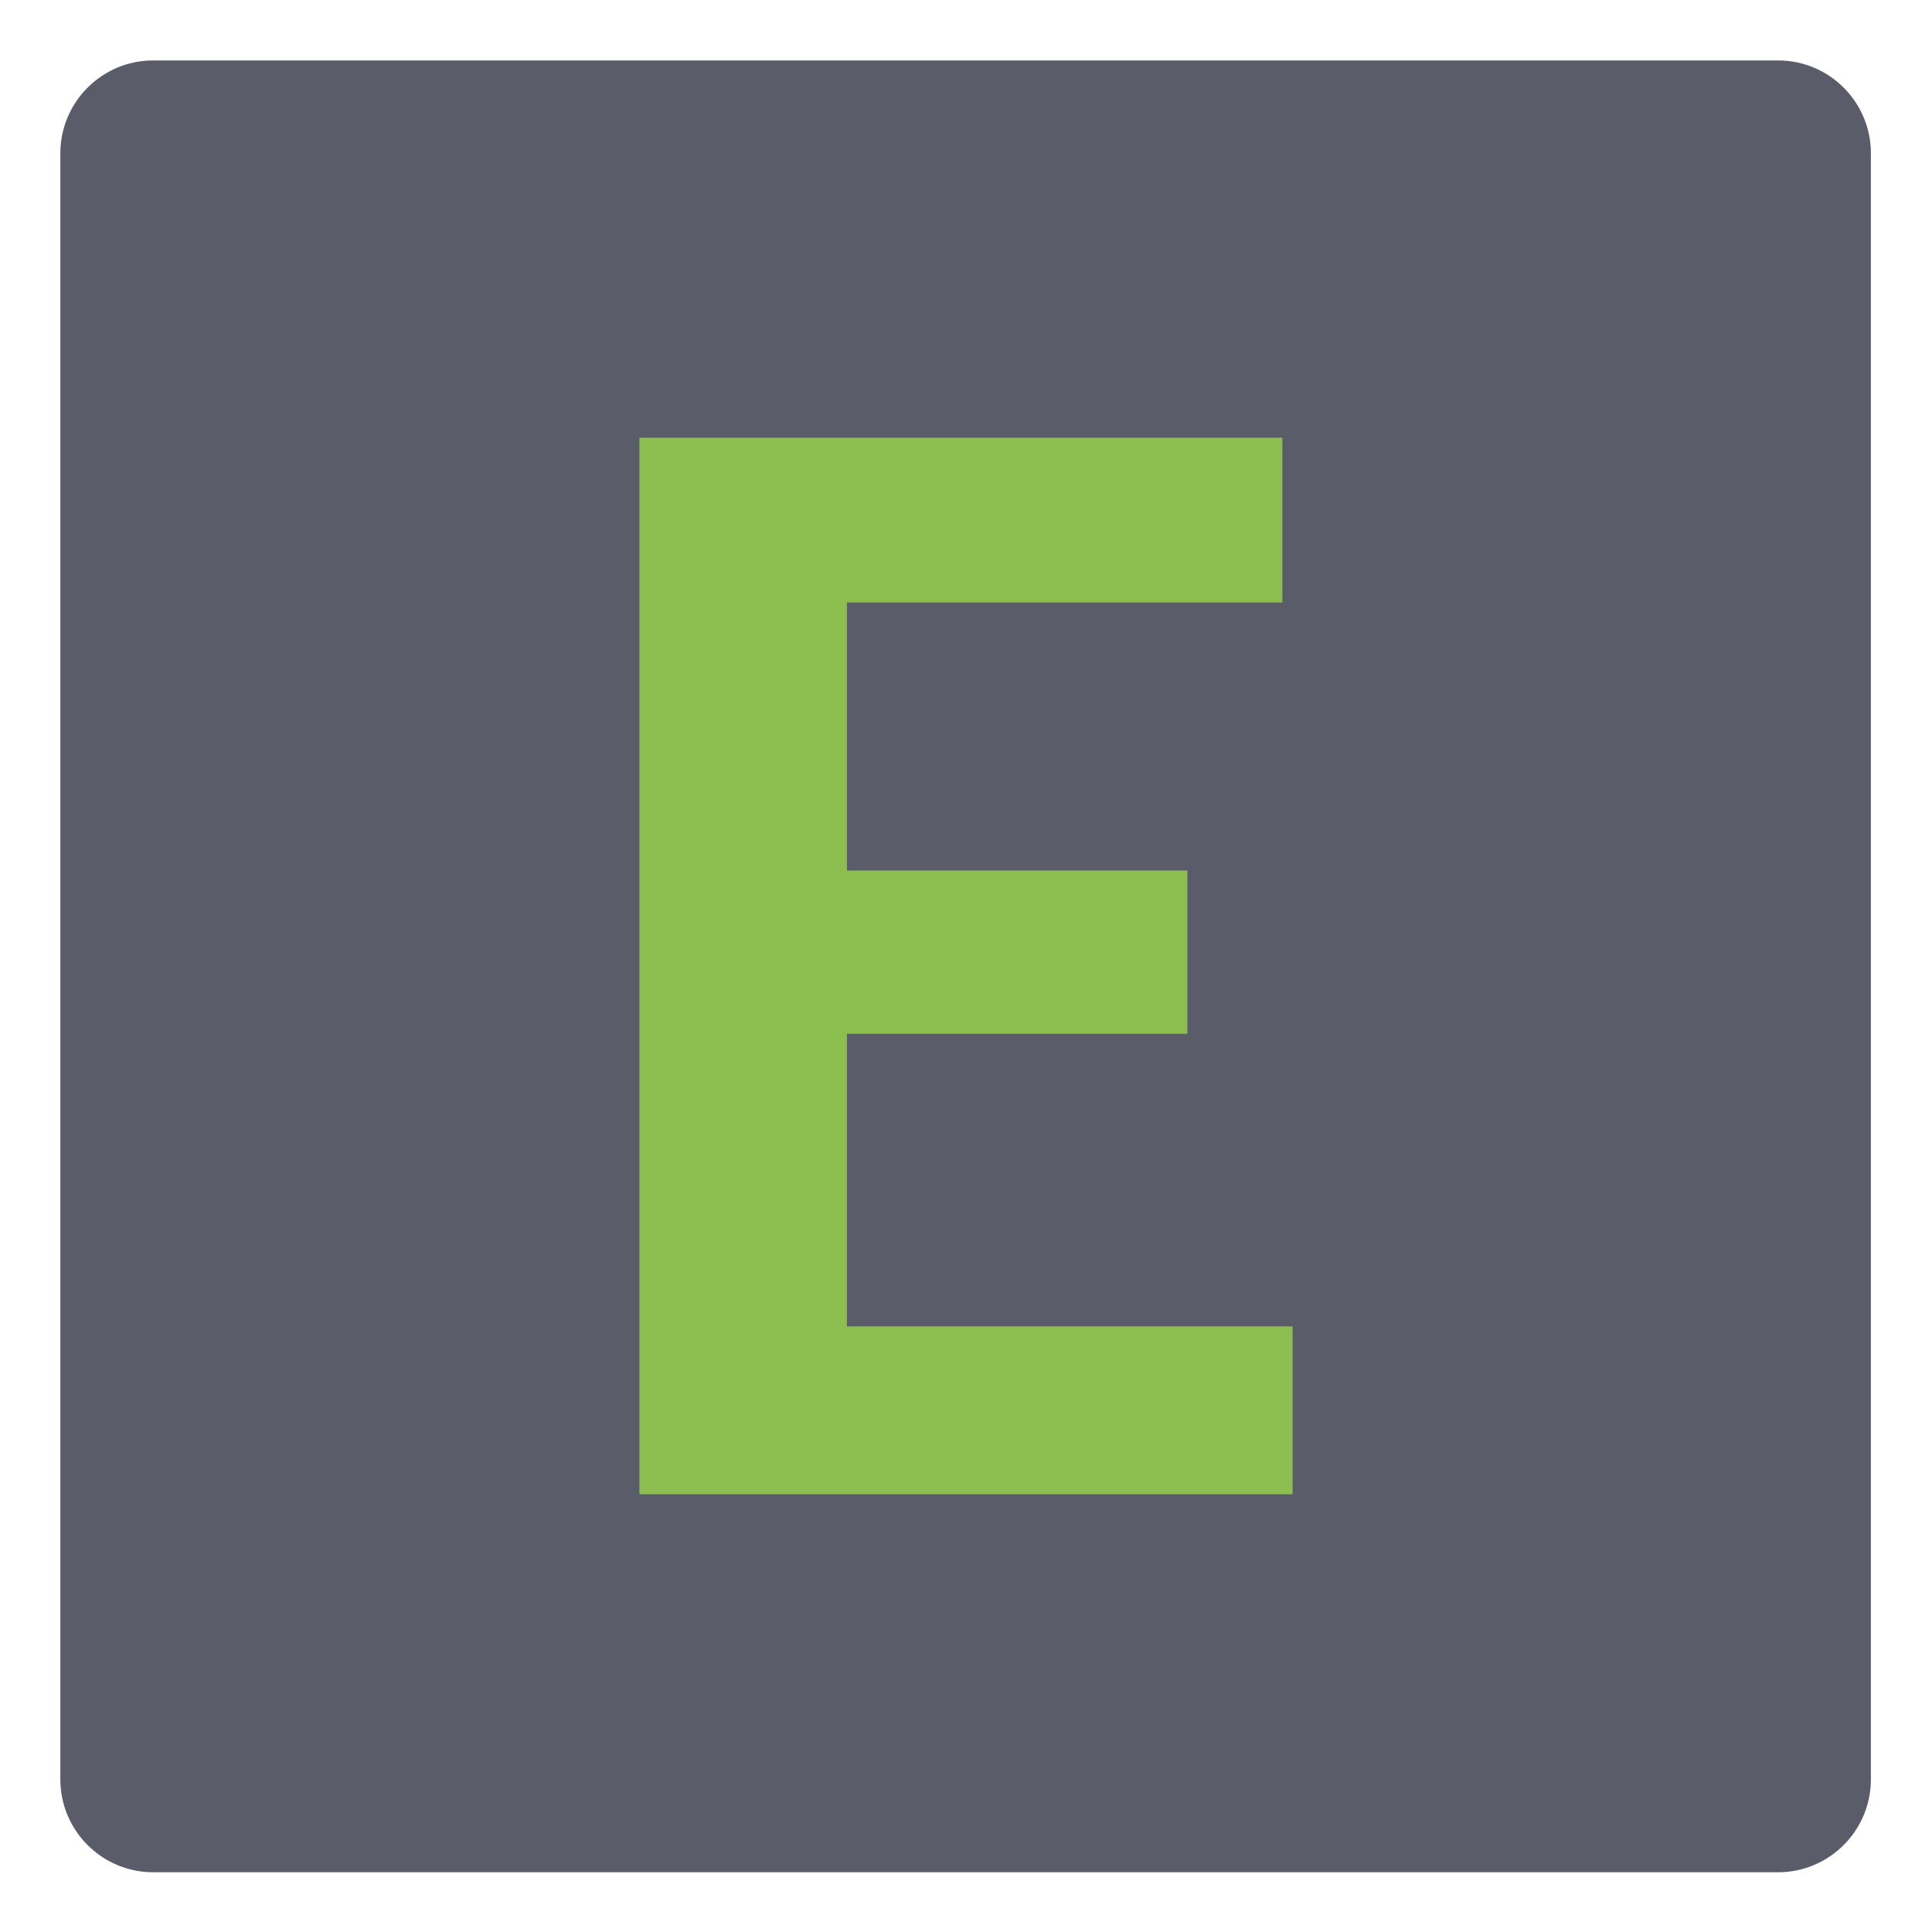 <?xml version="1.0" encoding="UTF-8" standalone="no"?><!DOCTYPE svg PUBLIC "-//W3C//DTD SVG 1.1//EN" "http://www.w3.org/Graphics/SVG/1.1/DTD/svg11.dtd"><svg width="100%" height="100%" viewBox="0 0 512 512" version="1.1" xmlns="http://www.w3.org/2000/svg" xmlns:xlink="http://www.w3.org/1999/xlink" xml:space="preserve" style="fill-rule:evenodd;clip-rule:evenodd;stroke-linejoin:round;stroke-miterlimit:2;"><title>EcoFinance</title><desc>Established in 2015, EcoFinance has become one of the leading consumer lenders for subprime and underbanked clients in Russia. The company is run by seasoned banking executives with vast international experience in finance and IT. EcoFinance puts a strong emphasis on responsible lending. The company has its own algorithms to automate the process of assessing the creditworthiness of clients. Their online service allows borrowers to send loan applications via SMS or website, and funds can be accessed after two minutes. EcoFinance holds a full general microfinance company license provided by the Central Bank of Russia.</desc>    <g>        <g transform="matrix(1.053,0,0,1.19,-8.088,-37.347)">            <path d="M478.534,65.533c0,-11.419 -10.47,-20.69 -23.365,-20.69l-408.937,0c-12.895,0 -23.365,9.271 -23.365,20.69l0,362.108c0,11.419 10.47,20.69 23.365,20.69l408.937,0c12.895,0 23.365,-9.271 23.365,-20.69l0,-362.108Z" style="fill:rgb(90,92,105);"/>        </g>        <g transform="matrix(387.225,0,0,408.163,142.35,412.735)">            <path d="M0.07,-0.041l0.447,0l0,-0.109l-0.305,0l0,-0.19l0.233,0l0,-0.106l-0.233,0l0,-0.174l0.298,0l0,-0.107l-0.44,0l0,0.686Z" style="fill:rgb(140,191,80);fill-rule:nonzero;"/>        </g>    </g></svg>